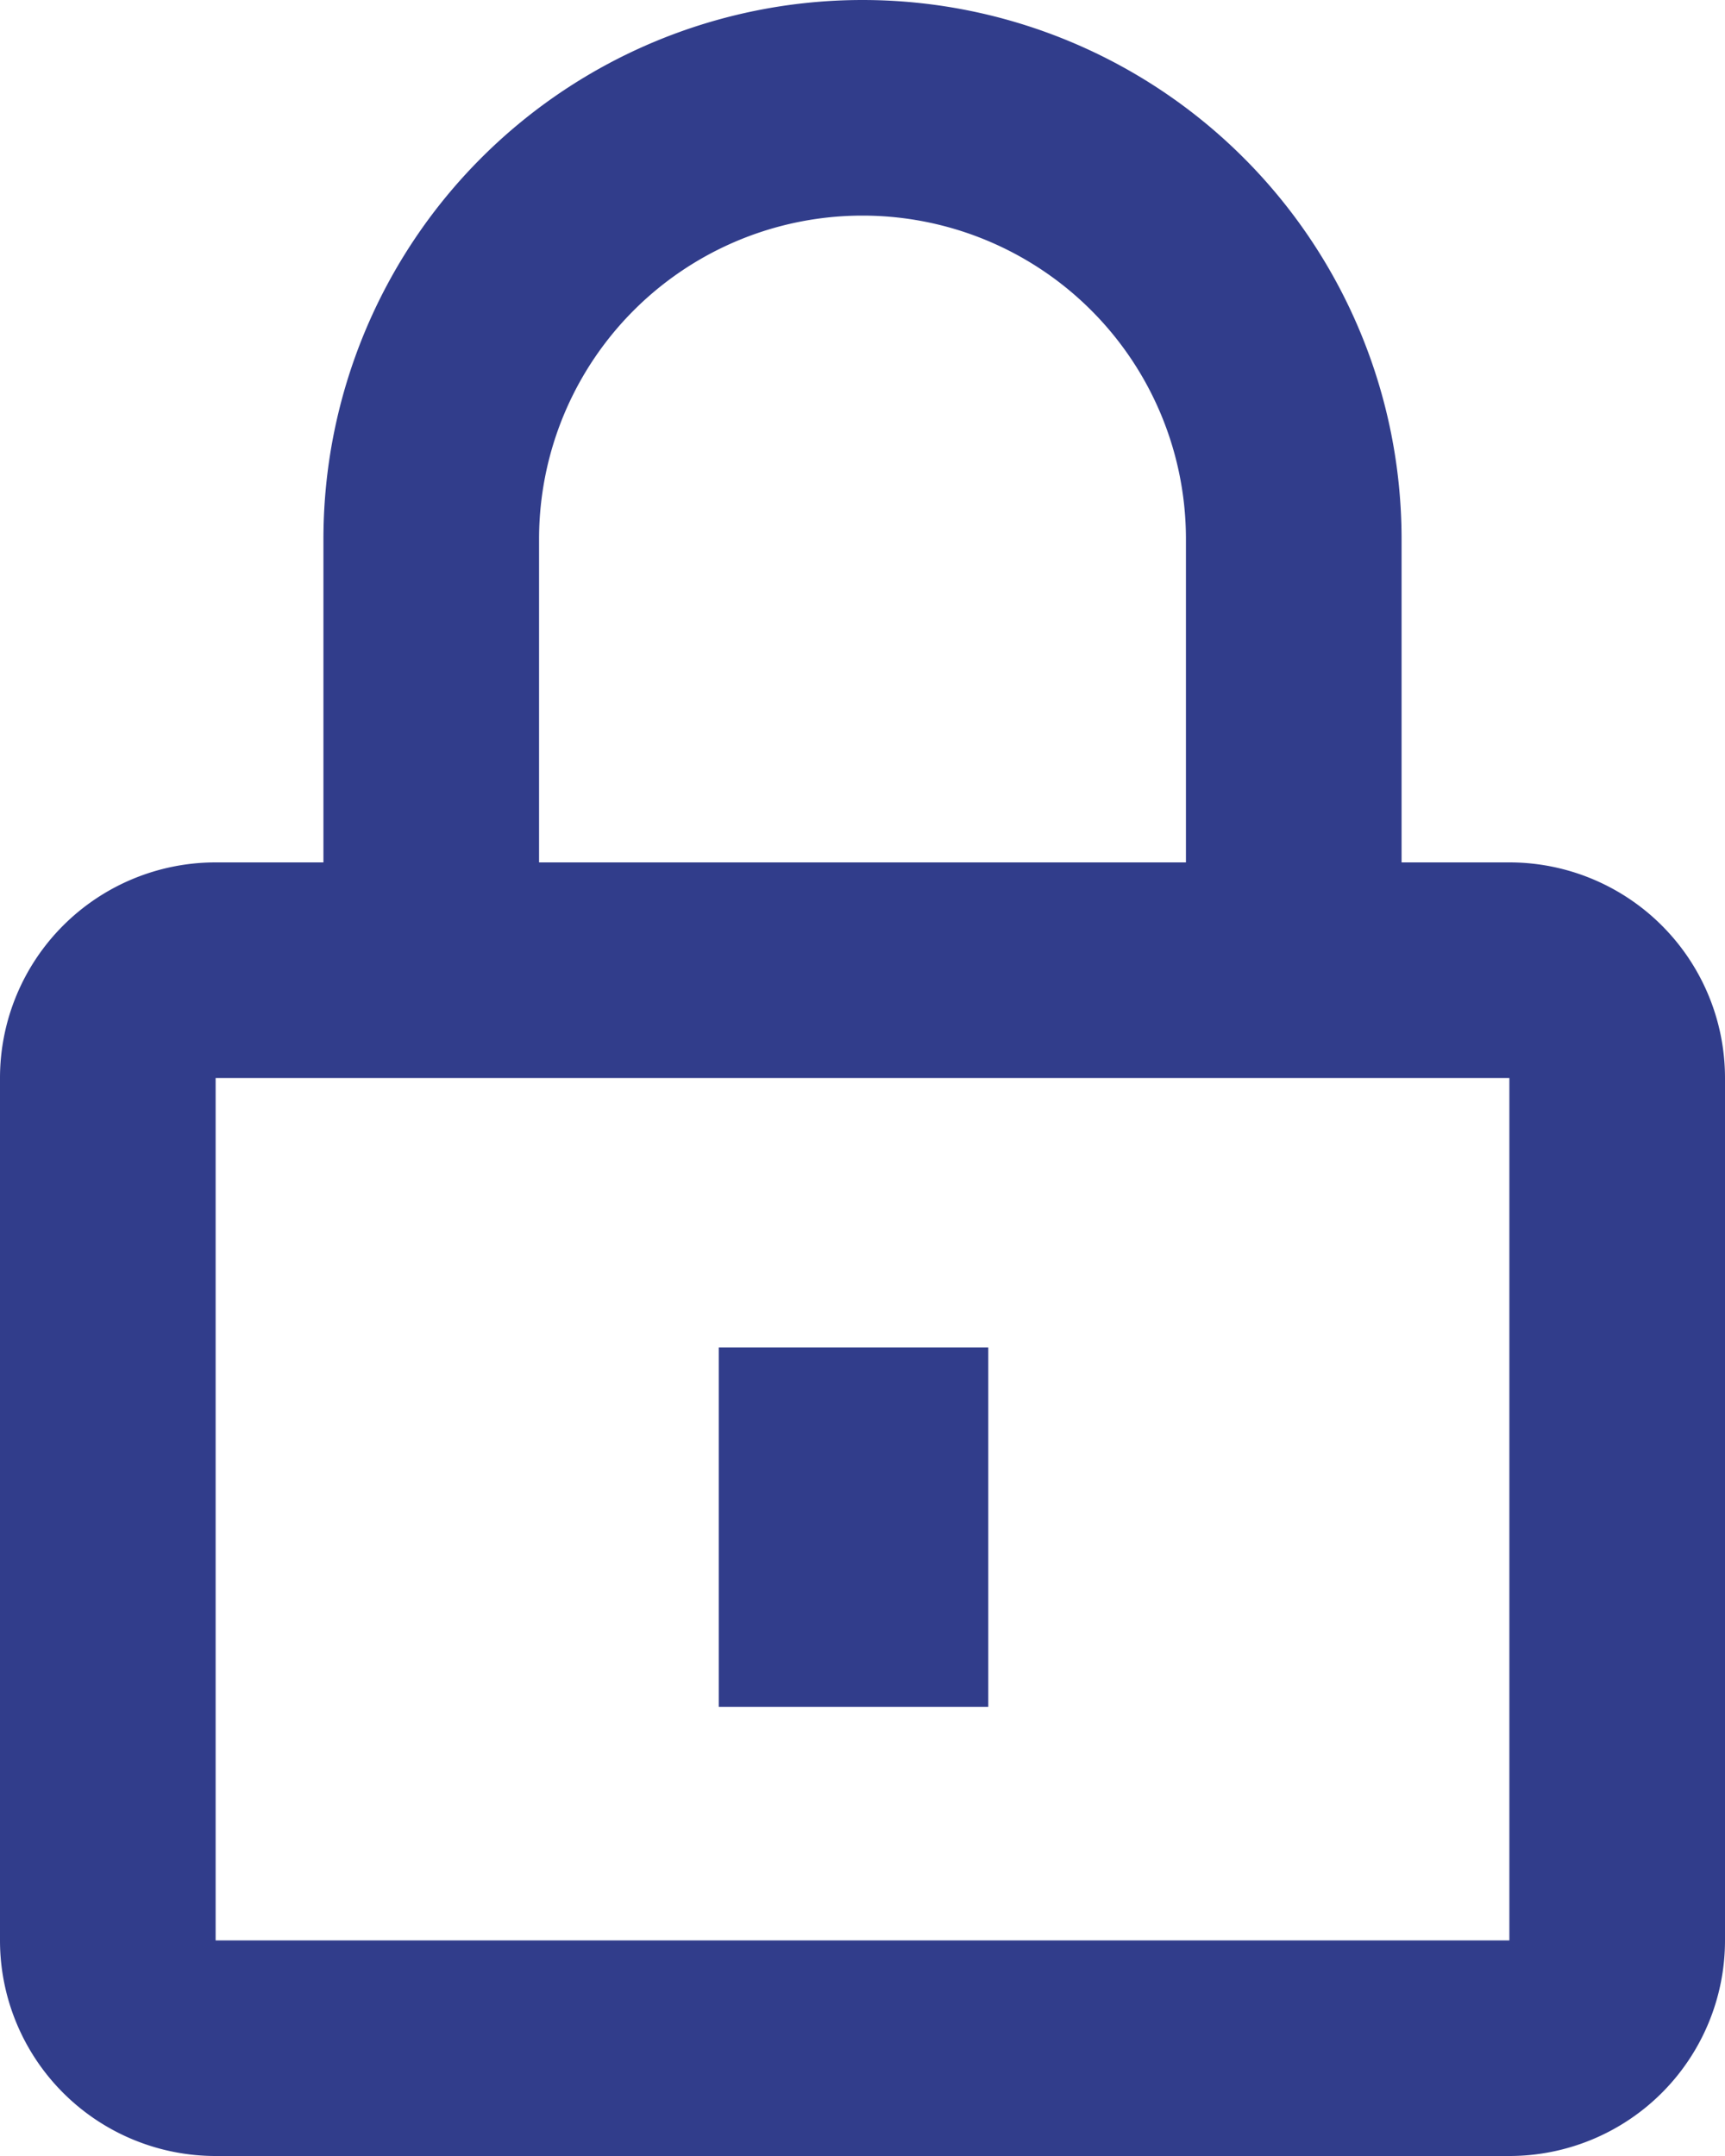 <svg xmlns="http://www.w3.org/2000/svg" width="19.2" height="24" viewBox="0 0 19.2 24">
  <g id="icn_Security" transform="translate(-2)">
    <path id="lock" d="M9.6,12.6V9a6,6,0,1,1,12,0v3.6h1.2A2.4,2.4,0,0,1,25.2,15v9.6A2.4,2.4,0,0,1,22.8,27H8.4A2.4,2.4,0,0,1,6,24.6V15a2.4,2.4,0,0,1,2.4-2.4ZM8.4,15v9.6H22.8V15ZM12,12.6h7.2V9A3.6,3.6,0,1,0,12,9Z" transform="translate(-4 -3)" fill="#313d8b" fill-rule="evenodd"/>
    <rect id="Rectangle_1535" data-name="Rectangle 1535" width="3" height="4" transform="translate(10 15)" fill="#313d8b"/>
  </g>
</svg>
